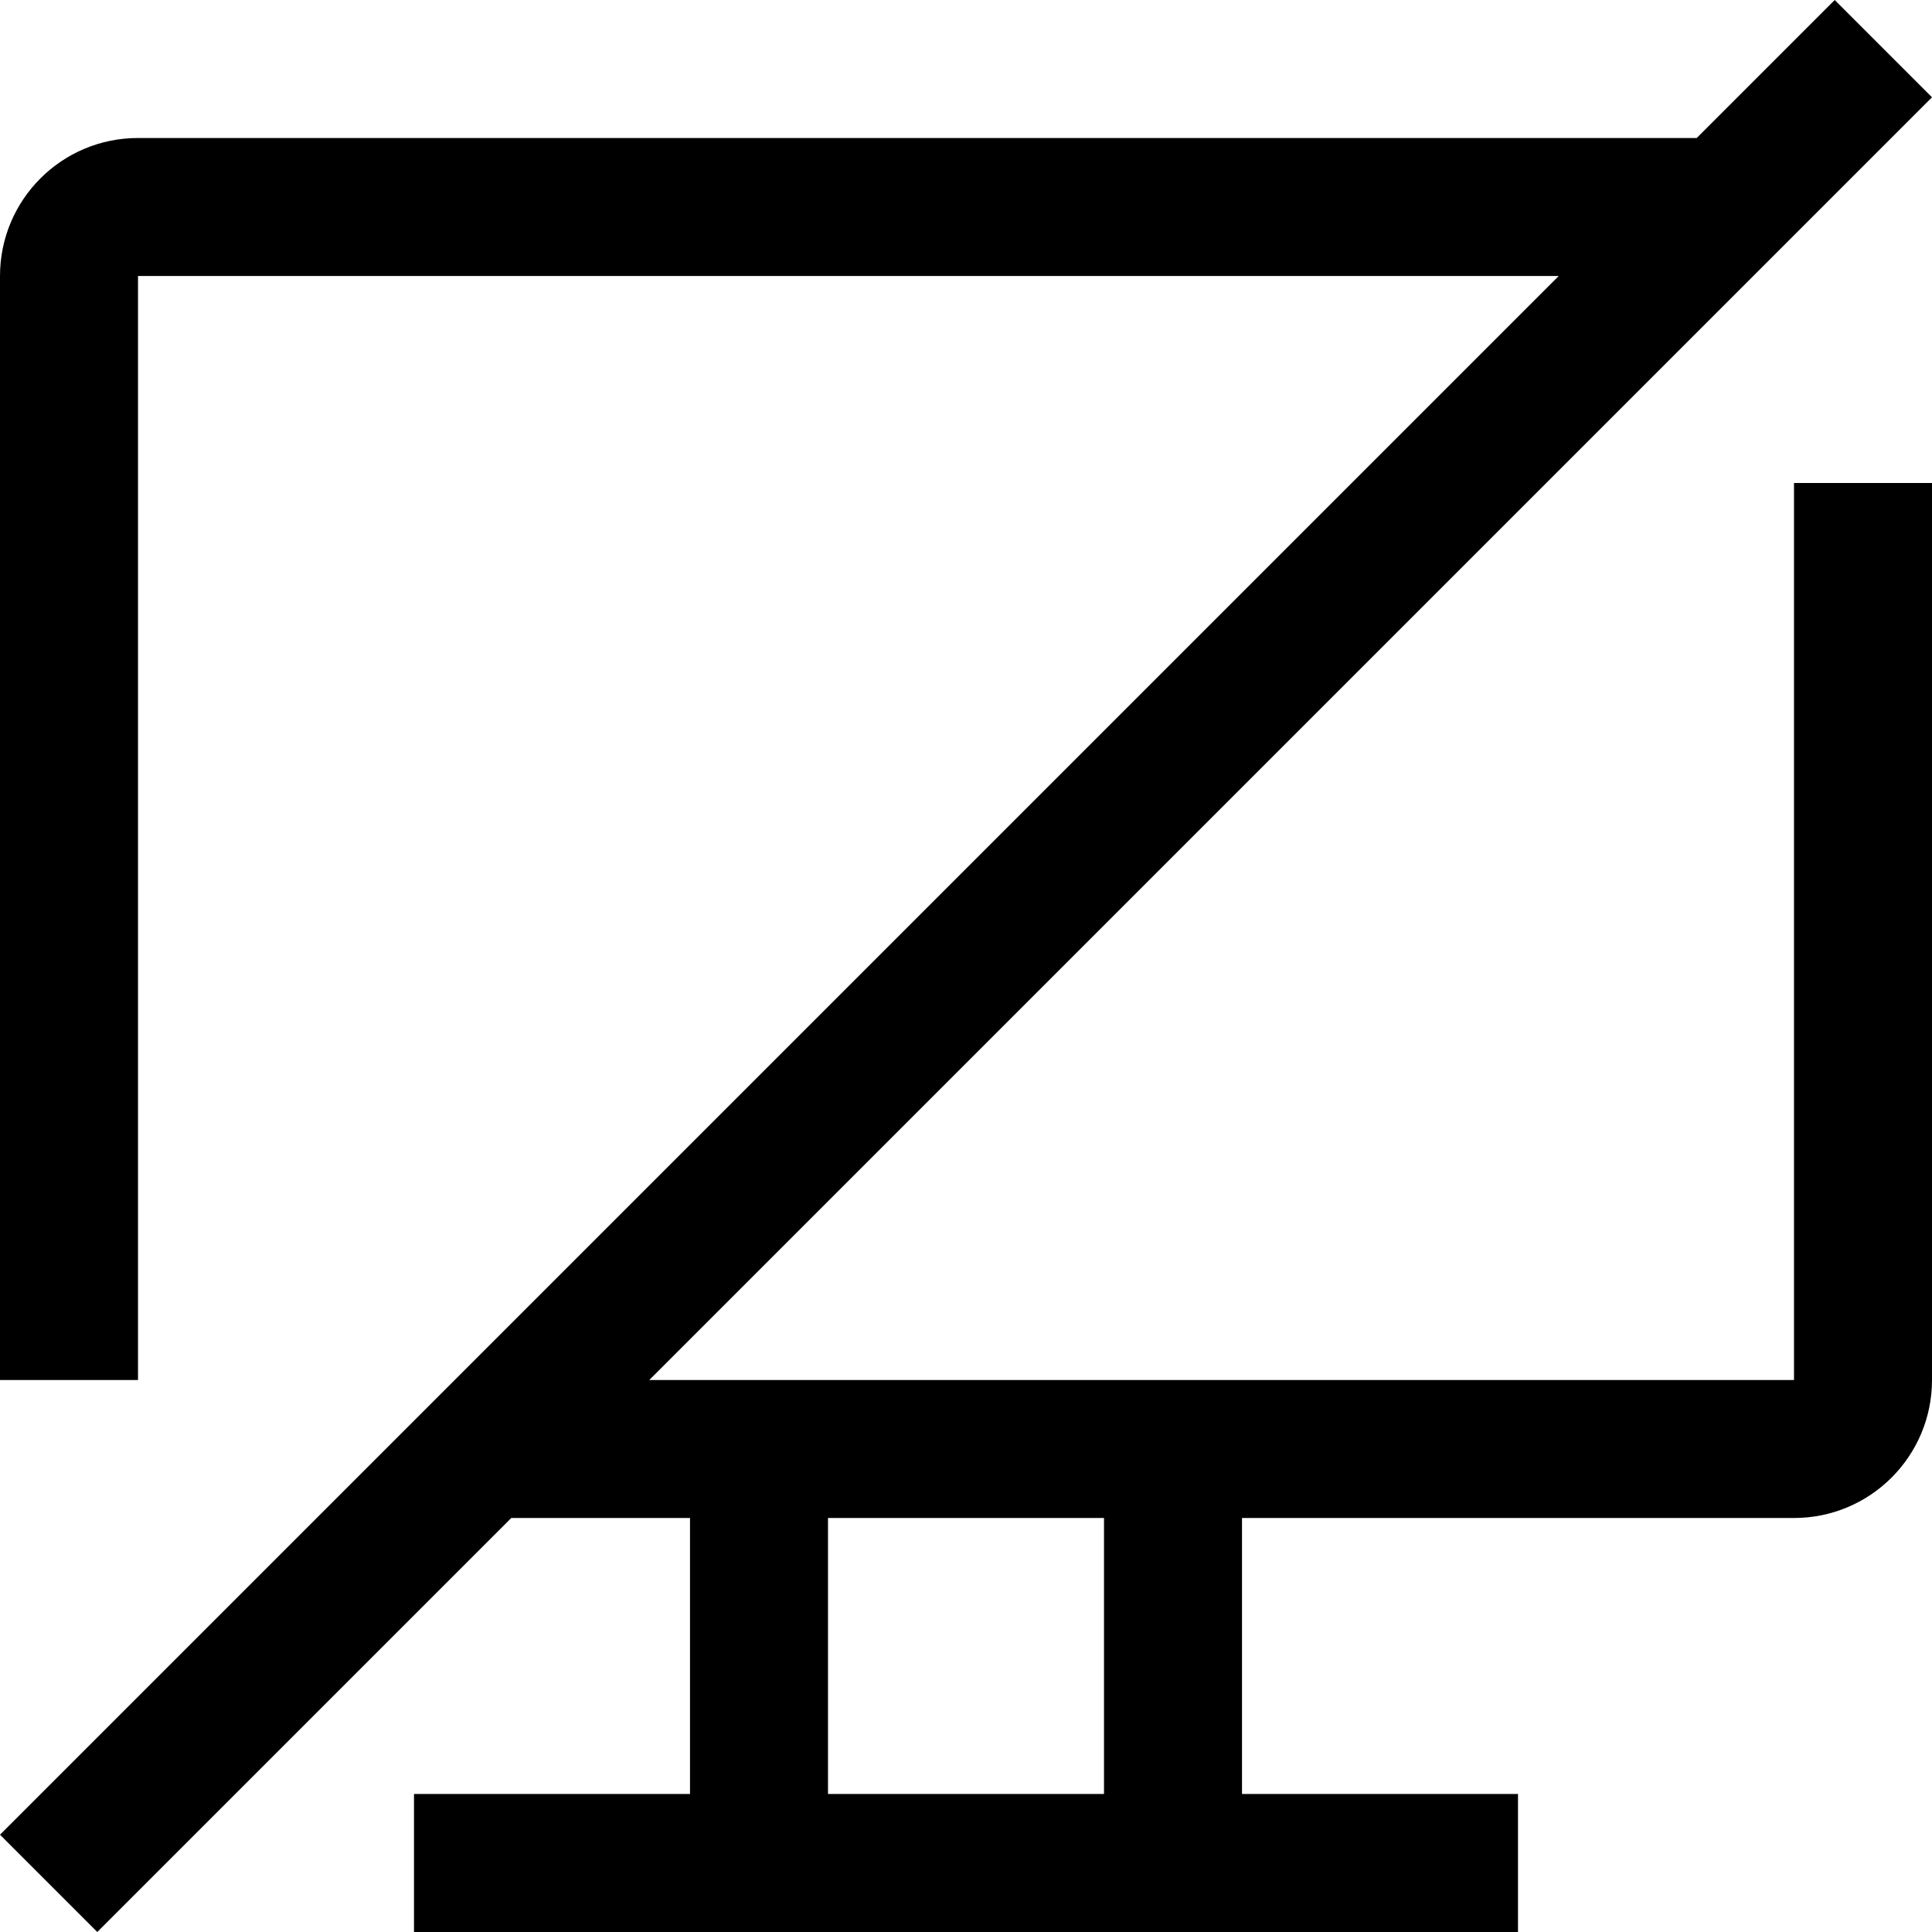 ﻿<?xml version="1.0" encoding="utf-8"?>
<svg version="1.1" xmlns:xlink="http://www.w3.org/1999/xlink" width="28px" height="28px" xmlns="http://www.w3.org/2000/svg">
  <defs>
    <pattern id="BGPattern" patternUnits="userSpaceOnUse" alignment="0 0" imageRepeat="None" />
    <mask fill="white" id="Clip4257">
      <path d="M 26 7  L 26 20  L 9.41 20  L 28 1.41  L 26.59 0  L 24.59 2  L 2 2  C 0.895 2  0 2.895  0 4  L 0 20  L 2 20  L 2 4  L 22.59 4  L 0 26.59  L 1.41 28  L 7.41 22  L 10 22  L 10 26  L 6 26  L 6 28  L 22 28  L 22 26  L 18 26  L 18 22  L 26 22  C 27.105 22  28 21.105  28 20  L 28 7  L 26 7  Z M 16 22  L 16 26  L 12 26  L 12 22  L 16 22  Z " fill-rule="evenodd" />
    </mask>
  </defs>
  <g transform="matrix(1 0 0 1 -2 -2 )">
    <path d="M 26 7  L 26 20  L 9.41 20  L 28 1.41  L 26.59 0  L 24.59 2  L 2 2  C 0.895 2  0 2.895  0 4  L 0 20  L 2 20  L 2 4  L 22.59 4  L 0 26.59  L 1.41 28  L 7.41 22  L 10 22  L 10 26  L 6 26  L 6 28  L 22 28  L 22 26  L 18 26  L 18 22  L 26 22  C 27.105 22  28 21.105  28 20  L 28 7  L 26 7  Z M 16 22  L 16 26  L 12 26  L 12 22  L 16 22  Z " fill-rule="nonzero" fill="rgba(0, 0, 0, 1)" stroke="none" transform="matrix(1 0 0 1 2 2 )" class="fill" />
    <path d="M 26 7  L 26 20  L 9.41 20  L 28 1.41  L 26.59 0  L 24.59 2  L 2 2  C 0.895 2  0 2.895  0 4  L 0 20  L 2 20  L 2 4  L 22.59 4  L 0 26.59  L 1.41 28  L 7.41 22  L 10 22  L 10 26  L 6 26  L 6 28  L 22 28  L 22 26  L 18 26  L 18 22  L 26 22  C 27.105 22  28 21.105  28 20  L 28 7  L 26 7  Z " stroke-width="0" stroke-dasharray="0" stroke="rgba(255, 255, 255, 0)" fill="none" transform="matrix(1 0 0 1 2 2 )" class="stroke" mask="url(#Clip4257)" />
    <path d="M 16 22  L 16 26  L 12 26  L 12 22  L 16 22  Z " stroke-width="0" stroke-dasharray="0" stroke="rgba(255, 255, 255, 0)" fill="none" transform="matrix(1 0 0 1 2 2 )" class="stroke" mask="url(#Clip4257)" />
  </g>
</svg>